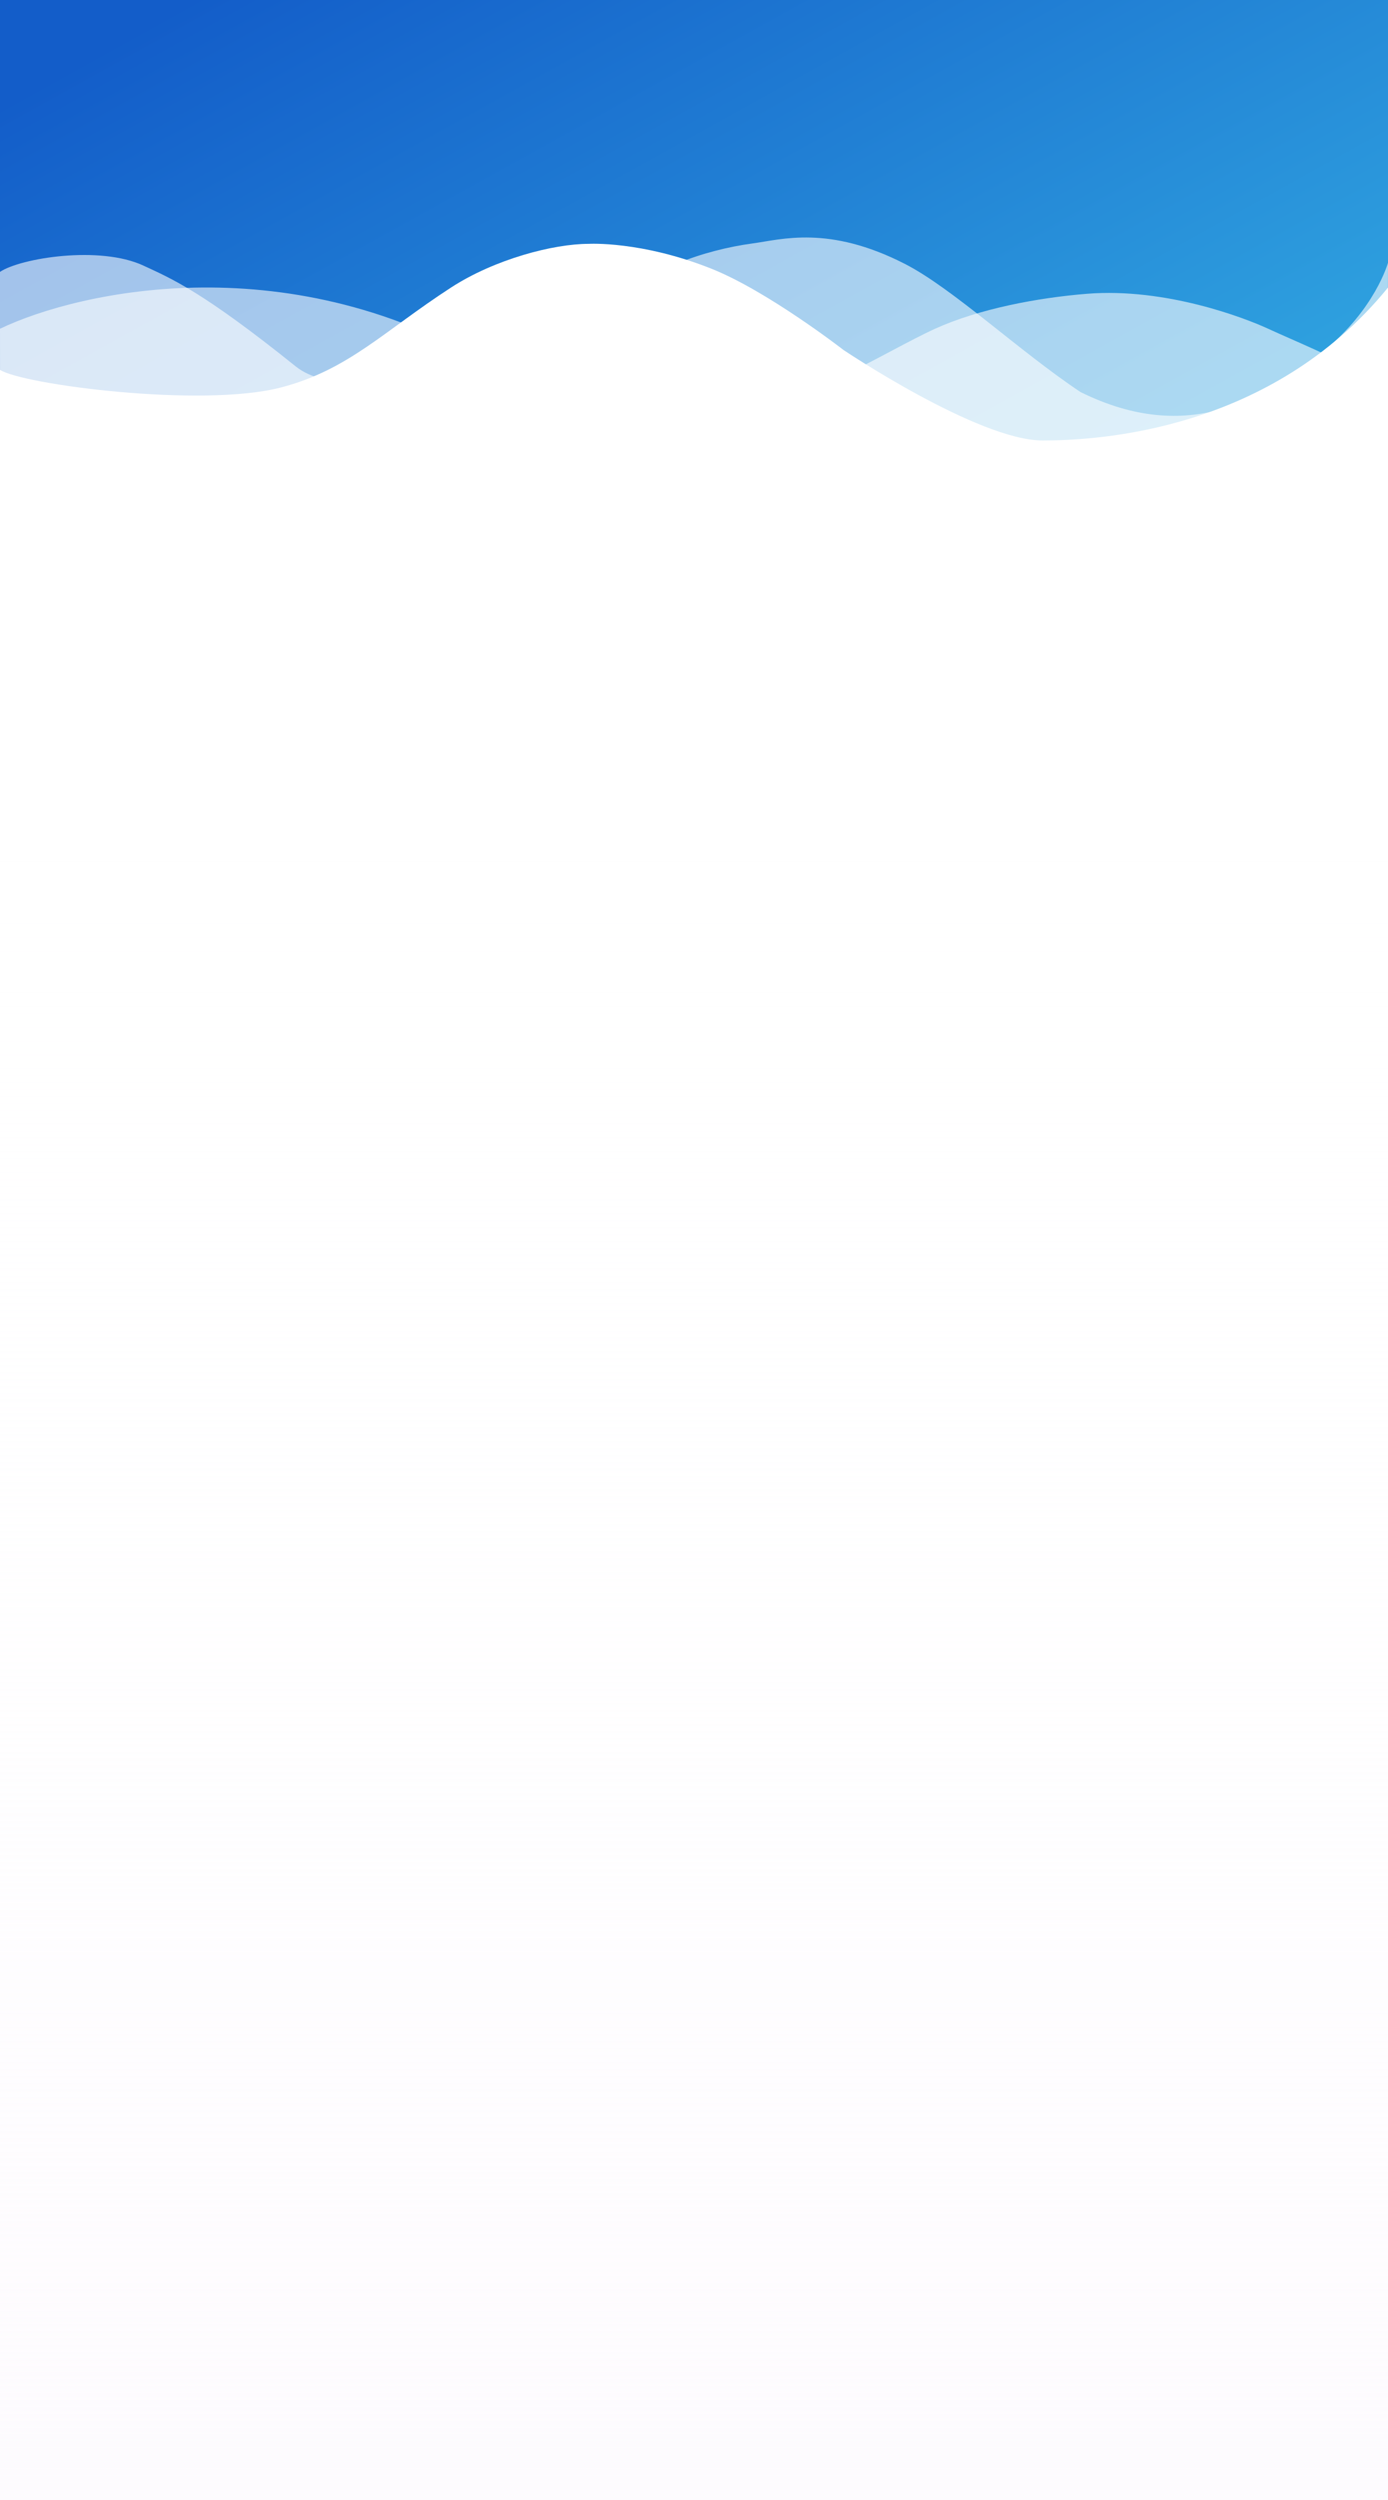 <svg width="350" height="630" xmlns="http://www.w3.org/2000/svg"><rect width="100%" height="100%" fill="#333333" stroke="none"/><defs><linearGradient id="a" gradientUnits="userSpaceOnUse" x1="47.996" y1="0" x2="217.724" y2="306.048"><stop offset="0" stop-color="#135dc9"/><stop offset="1" stop-color="#3fcaec"/></linearGradient></defs><path d="M0 0h350v630H0z" fill="url(#a)"/><path d="M36.181 66.938C25.105 61.787 5.169 65.052 0 68.512V630h348.523L350 66.215s-3.242 11.757-16.245 22.254c-14.768 11.921-33.966 23.843-61.287 10.332-15.506-10.332-32.195-26.112-44.303-32.305-19.199-9.819-31.07-6.136-38.397-5.15-5.907.795-12.943 2.493-19.198 5.15-9.353 3.974-33.524 14.147-52.427 23.049s-36.181 8.727-43.565 2.798C50.949 73.368 43.217 70.209 36.181 66.938z" fill="#fff" fill-opacity=".6"/><path d="M125.263 93.14C73.979 61.467 20.386 73.081 0 82.847L.737 630H350V97.099c-15.474-8.021-23.579-11.188-30.211-14.252-5.894-2.724-25.789-10.397-45.684-8.813-12.345.982-27.263 3.788-38.316 8.813-12.771 5.806-34.778 20.326-56 22.86-21.221 2.534-48.14-8.08-54.526-12.567z" fill="#fff" fill-opacity=".6"/><defs><linearGradient id="b" gradientUnits="userSpaceOnUse" x1="175" y1="62.875" x2="185.916" y2="247.778"><stop offset="0" stop-color="#fff"/><stop offset="1" stop-color="#fff"/></linearGradient></defs><path d="M70.897 97.63C50.856 102.87 5.416 96.861 0 93.19V630h350V72.462c-29.485 36.18-73.058 38.539-87.089 38.539-16.256 0-50.219-22.809-50.219-22.809s-19.054-14.786-33.233-20.449c-17.725-7.079-31.018-6.292-31.018-6.292-8.862 0-23.632 3.83-34.71 11.011C96.745 83.473 87.883 93.19 70.897 97.63z" fill="url(#b)"/><defs><linearGradient id="c" gradientUnits="userSpaceOnUse" x1="175" y1="186.637" x2="175" y2="630"><stop offset="0" stop-color="#fff" stop-opacity="0"/><stop offset="1" stop-color="#fdfbfe"/></linearGradient></defs><path d="M0 186.637h350V630H0V186.637z" fill="url(#c)"/></svg>
